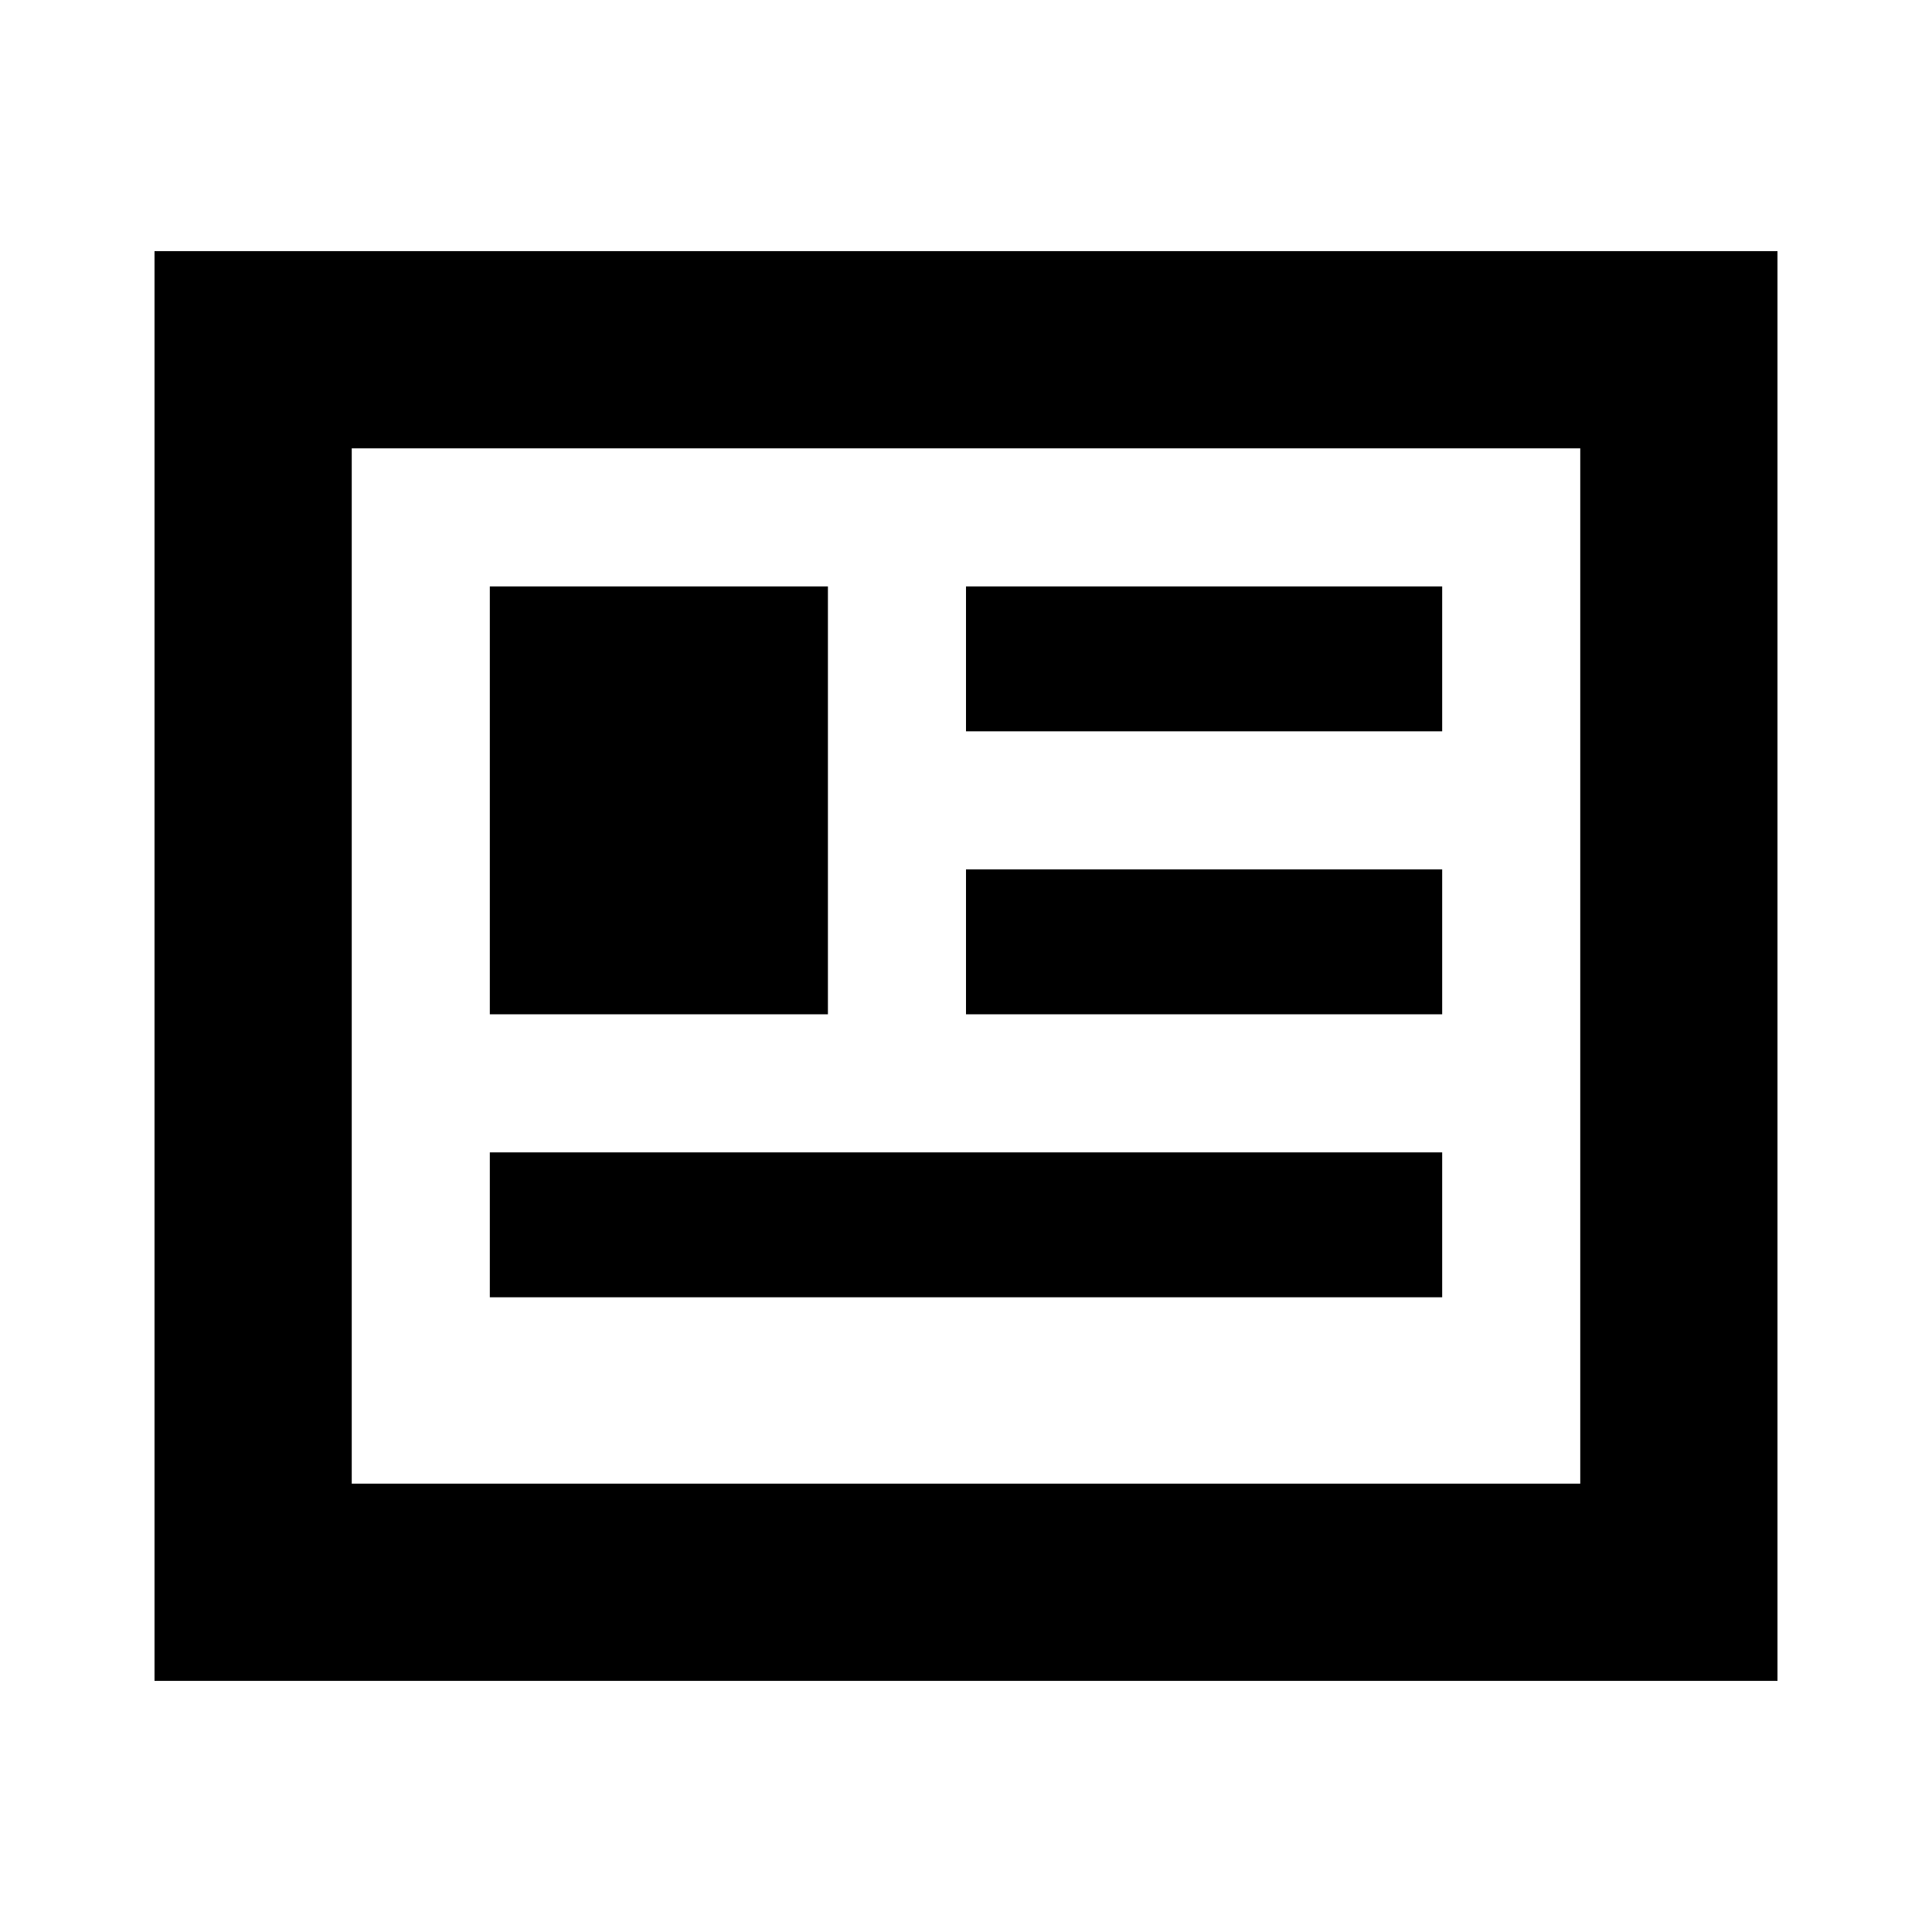 <svg xmlns="http://www.w3.org/2000/svg" height="20" viewBox="0 -960 960 960" width="20"><path d="M76.78-124.78v-710.44h806.44v710.44H76.78Zm98-98h610.44v-514.44H174.78v514.44Zm68.61-92.61h473.22v-72H243.39v72Zm0-140.61h168v-212.61h-168V-456ZM480-456h236.61v-72H480v72Zm0-140.61h236.61v-72H480v72ZM174.78-222.78v-514.44 514.44Z"/></svg>